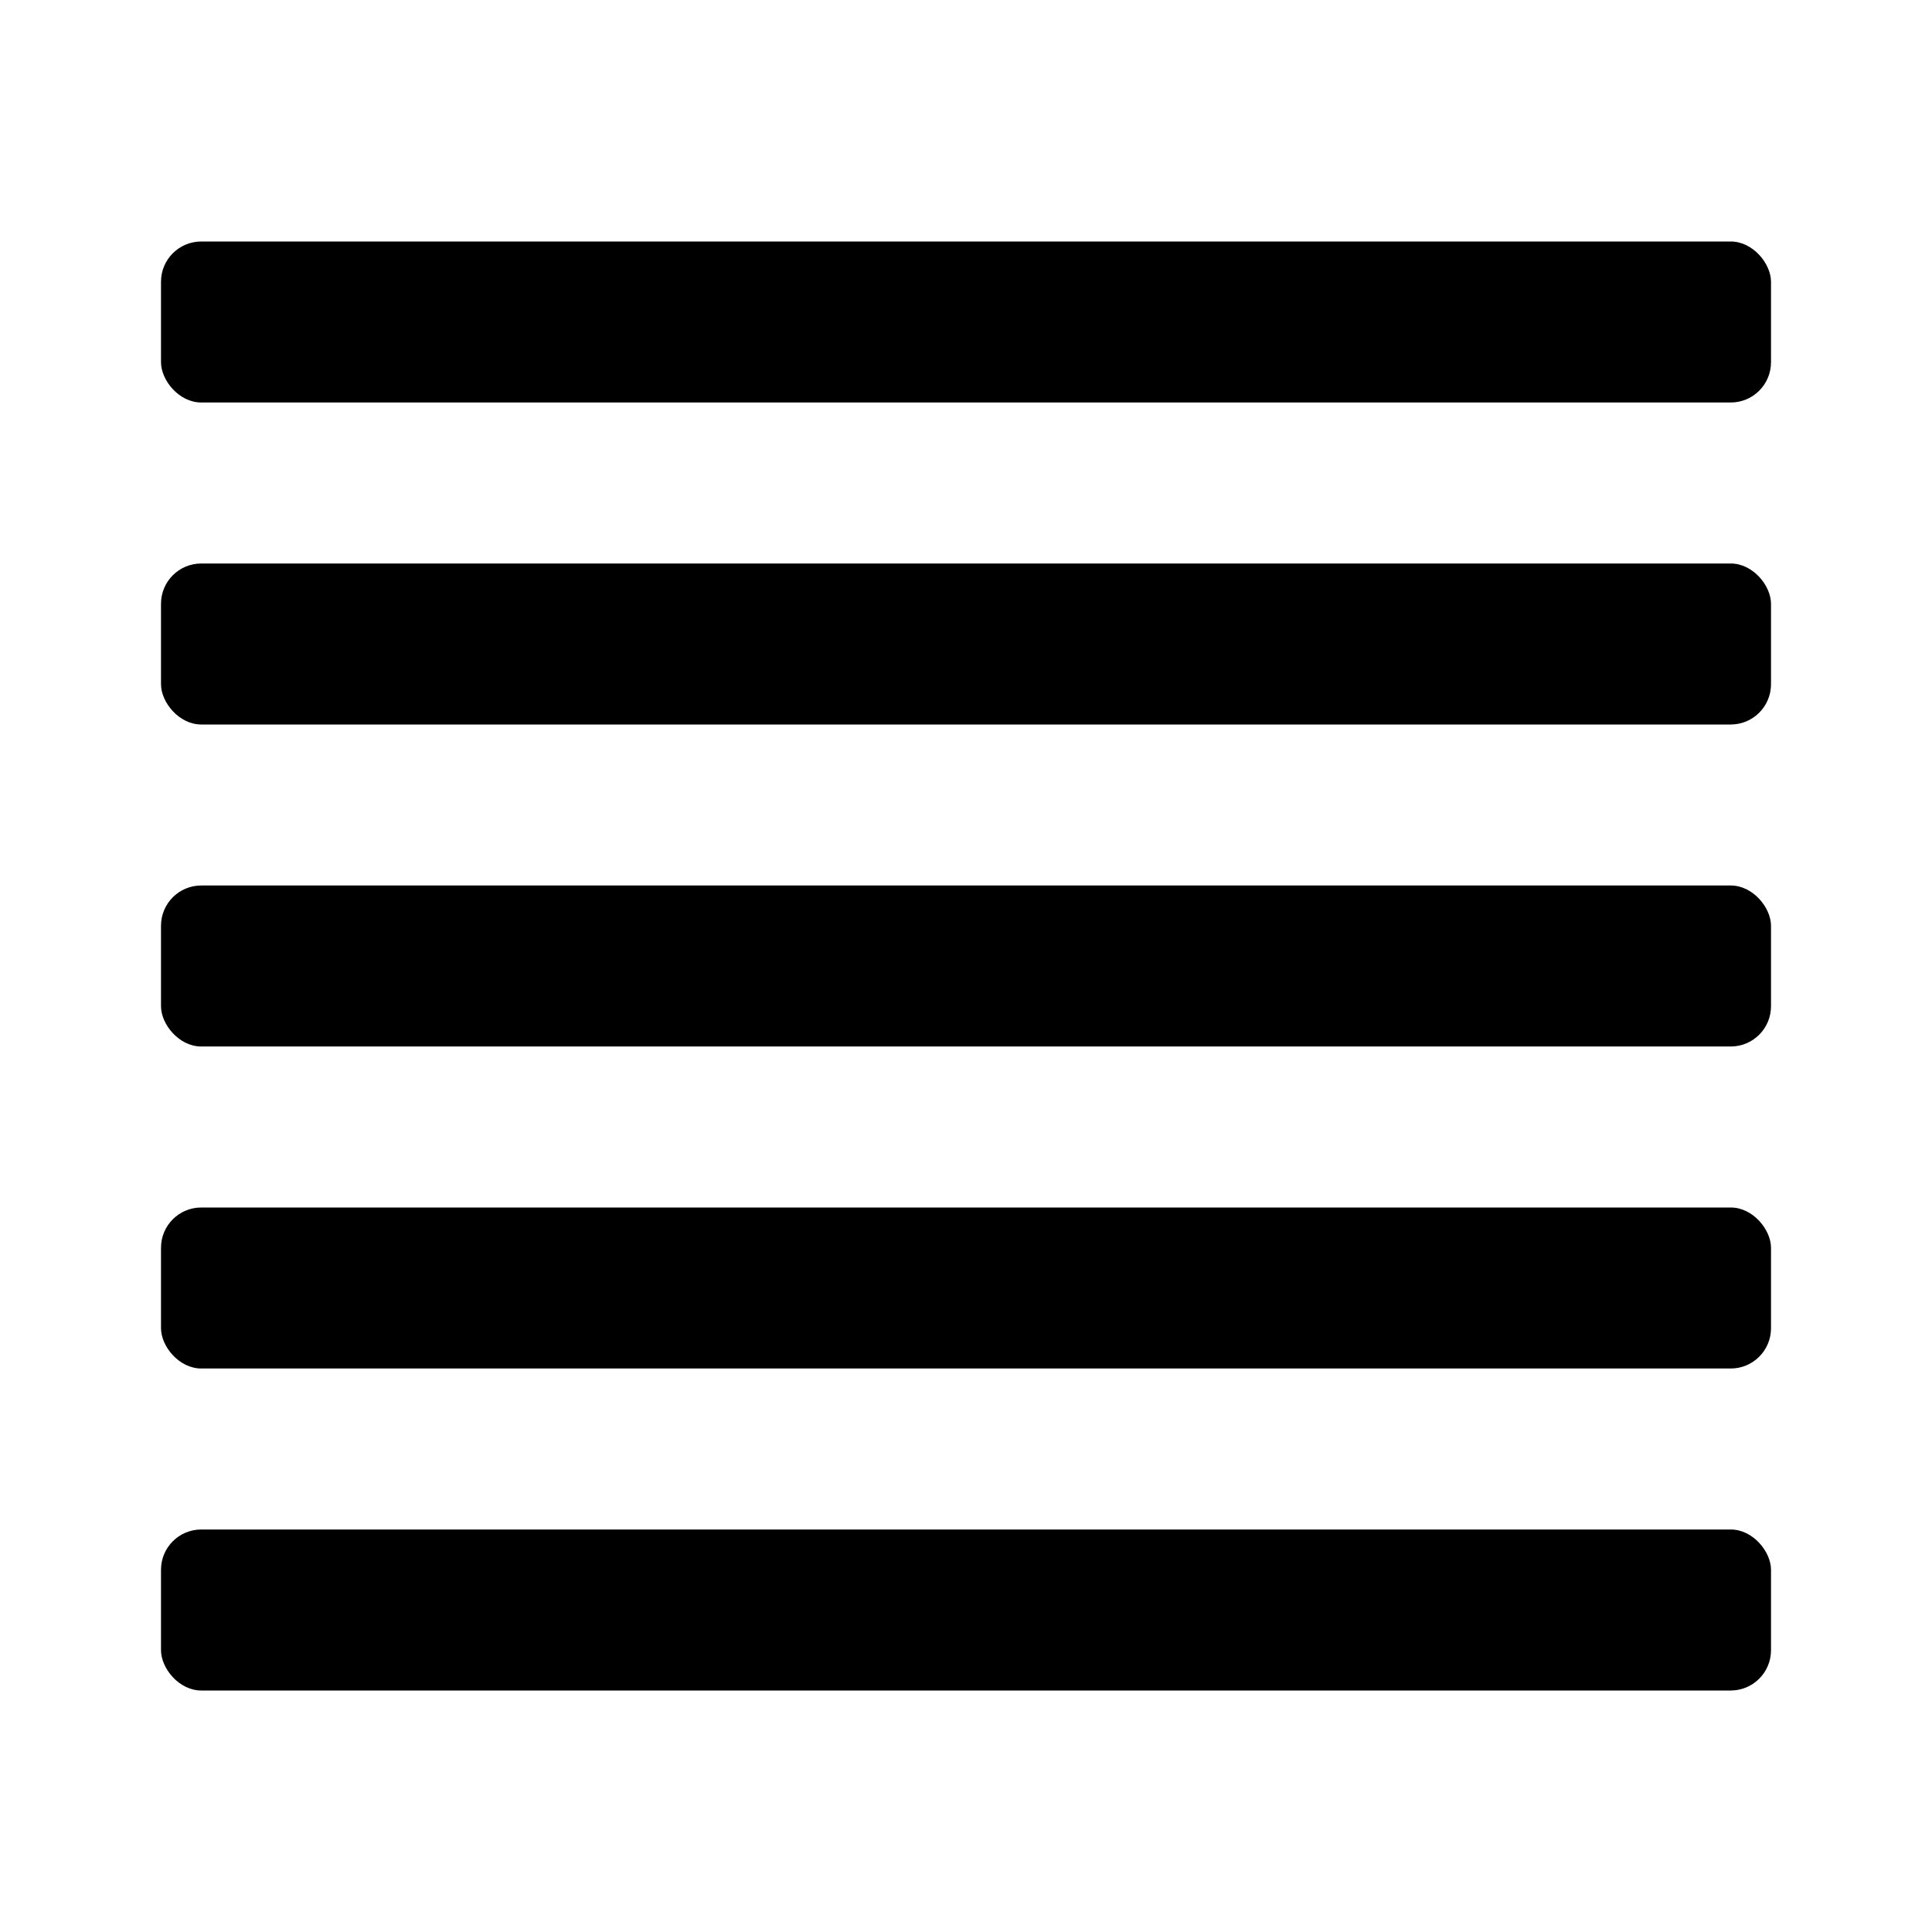<svg xmlns="http://www.w3.org/2000/svg" width="1152" height="1152" viewBox="0 0 1152 1152"><title>TextJustified_24</title><rect x="96" y="144" width="960" height="96" rx="24" ry="24"/><rect x="96" y="336" width="960" height="96" rx="24" ry="24"/><rect x="96" y="528" width="960" height="96" rx="24" ry="24"/><rect x="96" y="720" width="960" height="96" rx="24" ry="24"/><rect x="96" y="912" width="960" height="96" rx="24" ry="24"/></svg>